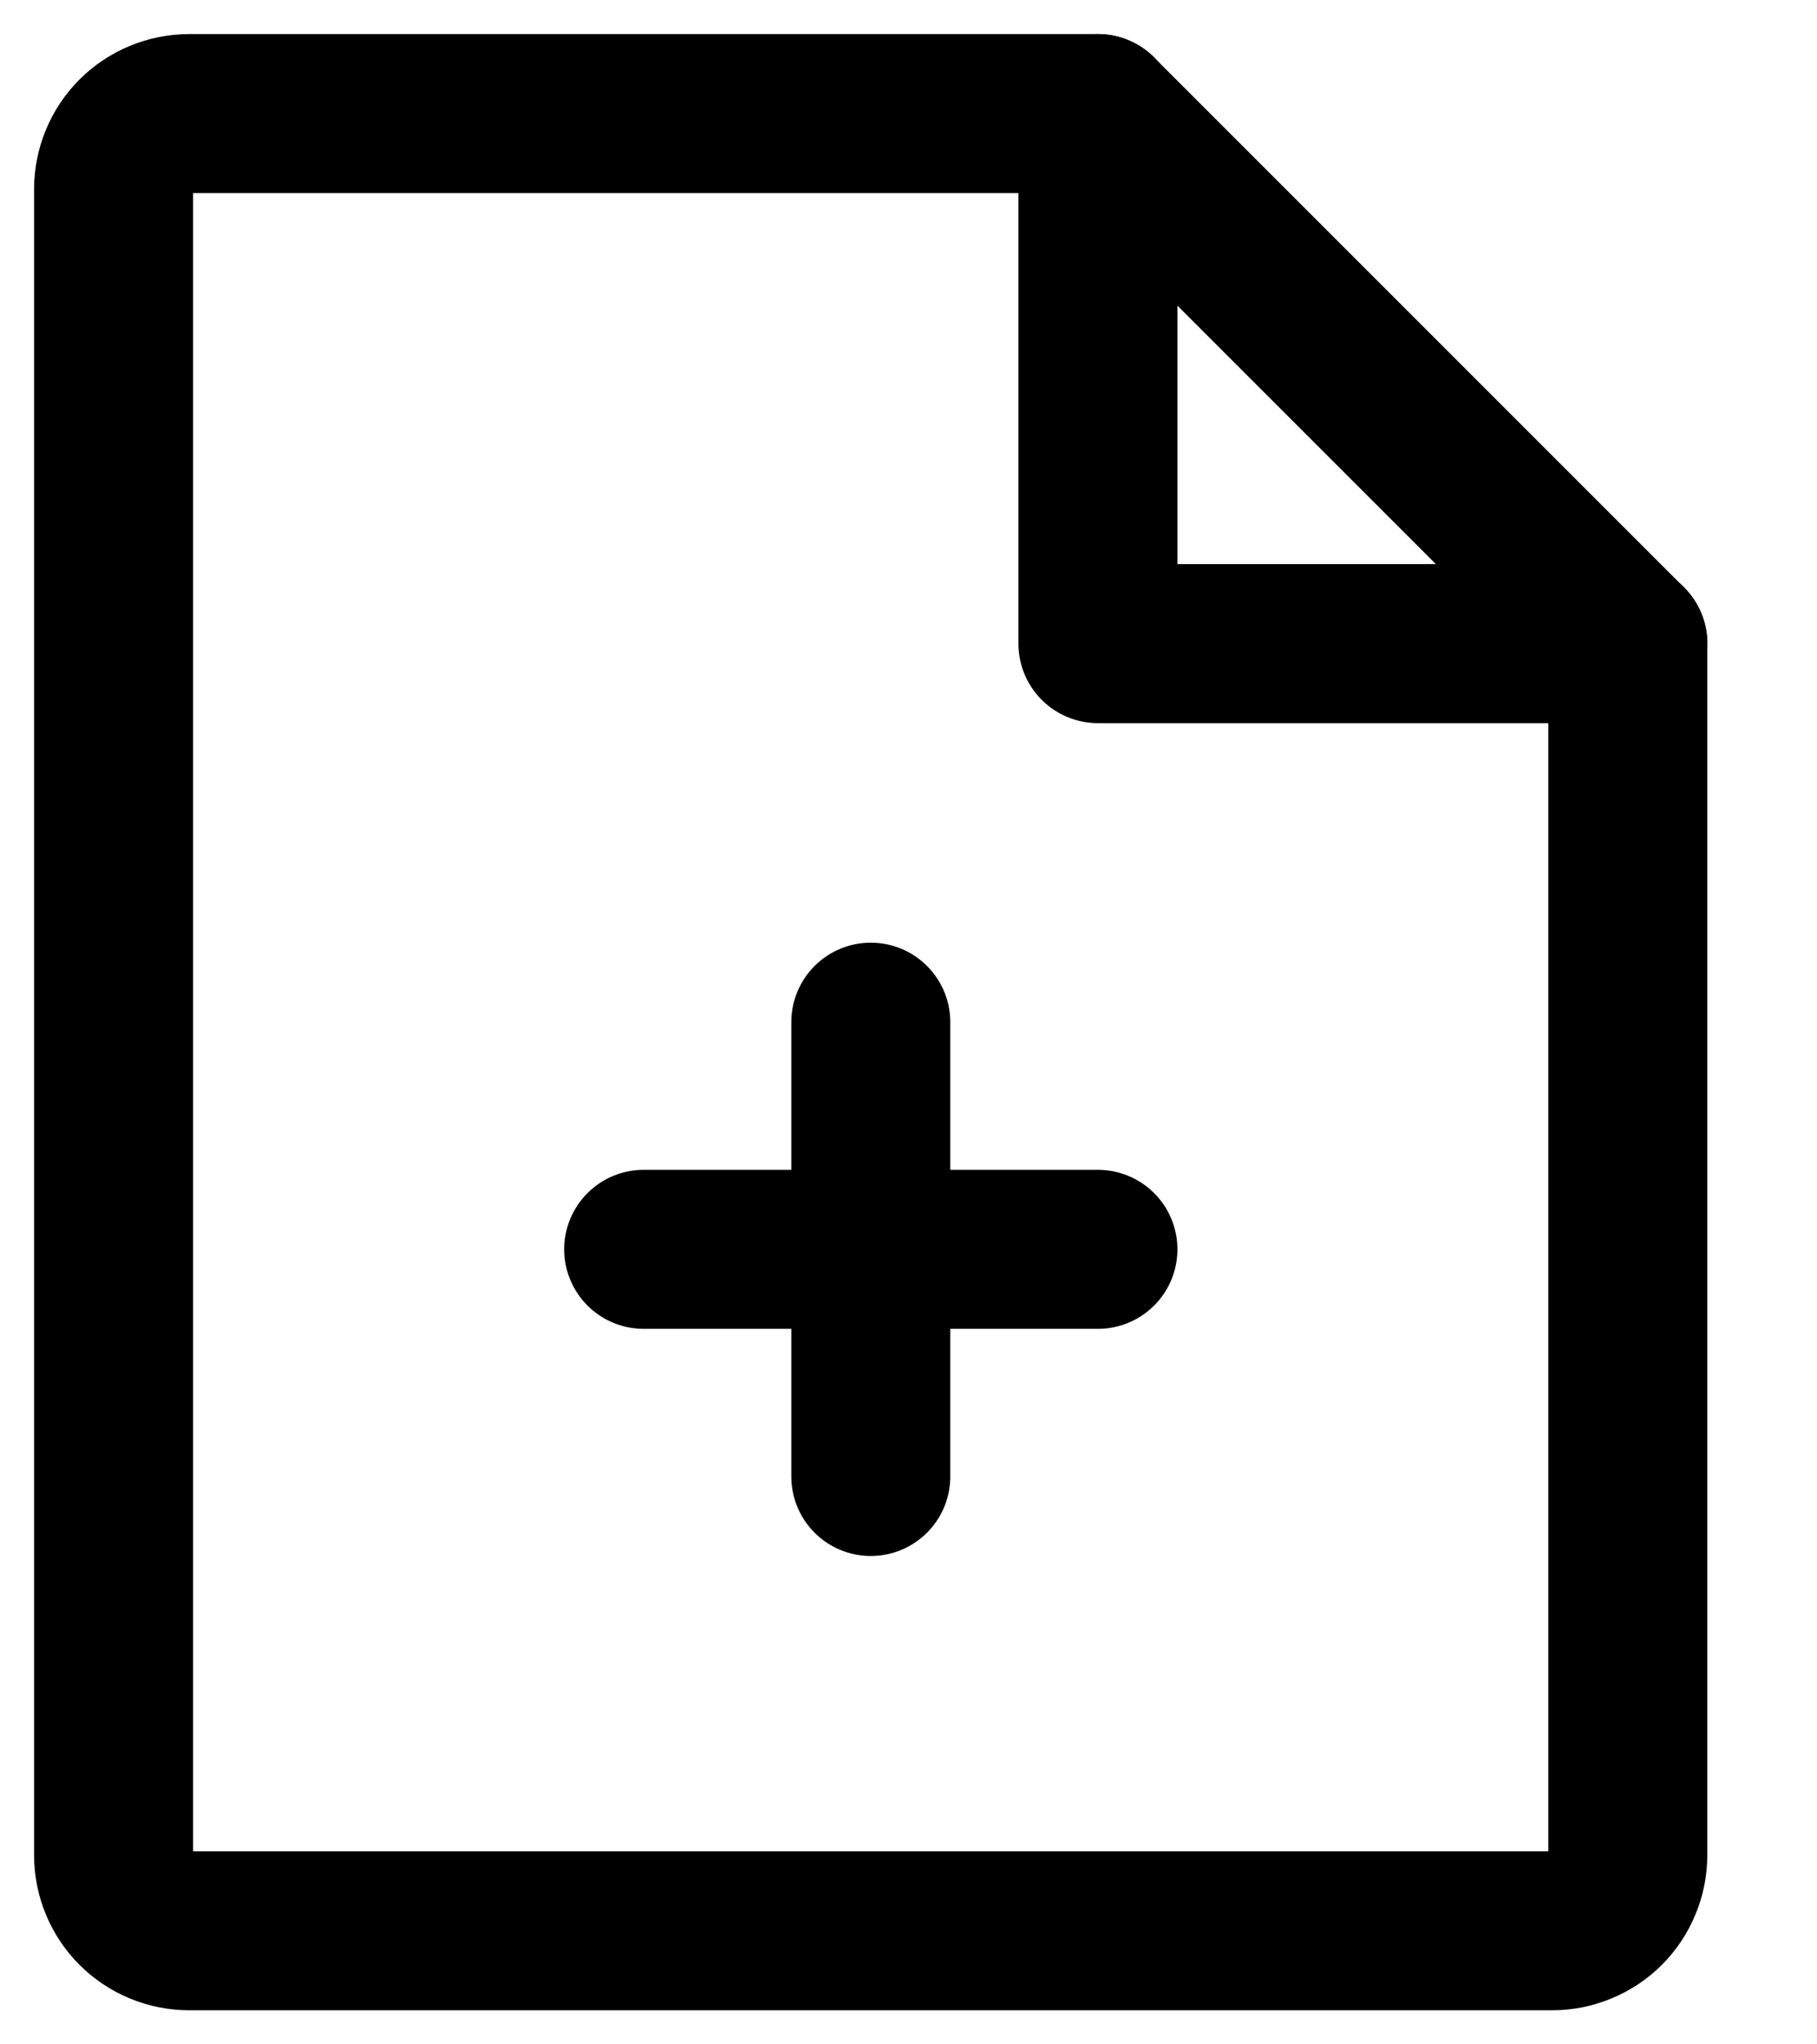 <svg width="16" height="18" viewBox="0 0 16 18" fill="none" xmlns="http://www.w3.org/2000/svg">
<path d="M13.667 17H1.667C1.49 17 1.32 16.93 1.195 16.805C1.07 16.68 1 16.51 1 16.333V1.667C1 1.49 1.07 1.32 1.195 1.195C1.32 1.07 1.49 1 1.667 1H9.667L14.334 5.667V16.333C14.334 16.421 14.317 16.508 14.283 16.588C14.25 16.669 14.201 16.743 14.139 16.805C14.077 16.867 14.003 16.916 13.922 16.949C13.842 16.983 13.755 17 13.667 17Z" stroke="currentColor" stroke-width="1.4" stroke-linecap="round" stroke-linejoin="round"/>
<path d="M9.668 1V5.667H14.335" stroke="currentColor" stroke-width="1.4" stroke-linecap="round" stroke-linejoin="round"/>
<path d="M5.668 11H9.668" stroke="currentColor" stroke-width="1.4" stroke-linecap="round" stroke-linejoin="round"/>
<path d="M7.668 9V13" stroke="currentColor" stroke-width="1.4" stroke-linecap="round" stroke-linejoin="round"/>
</svg>
